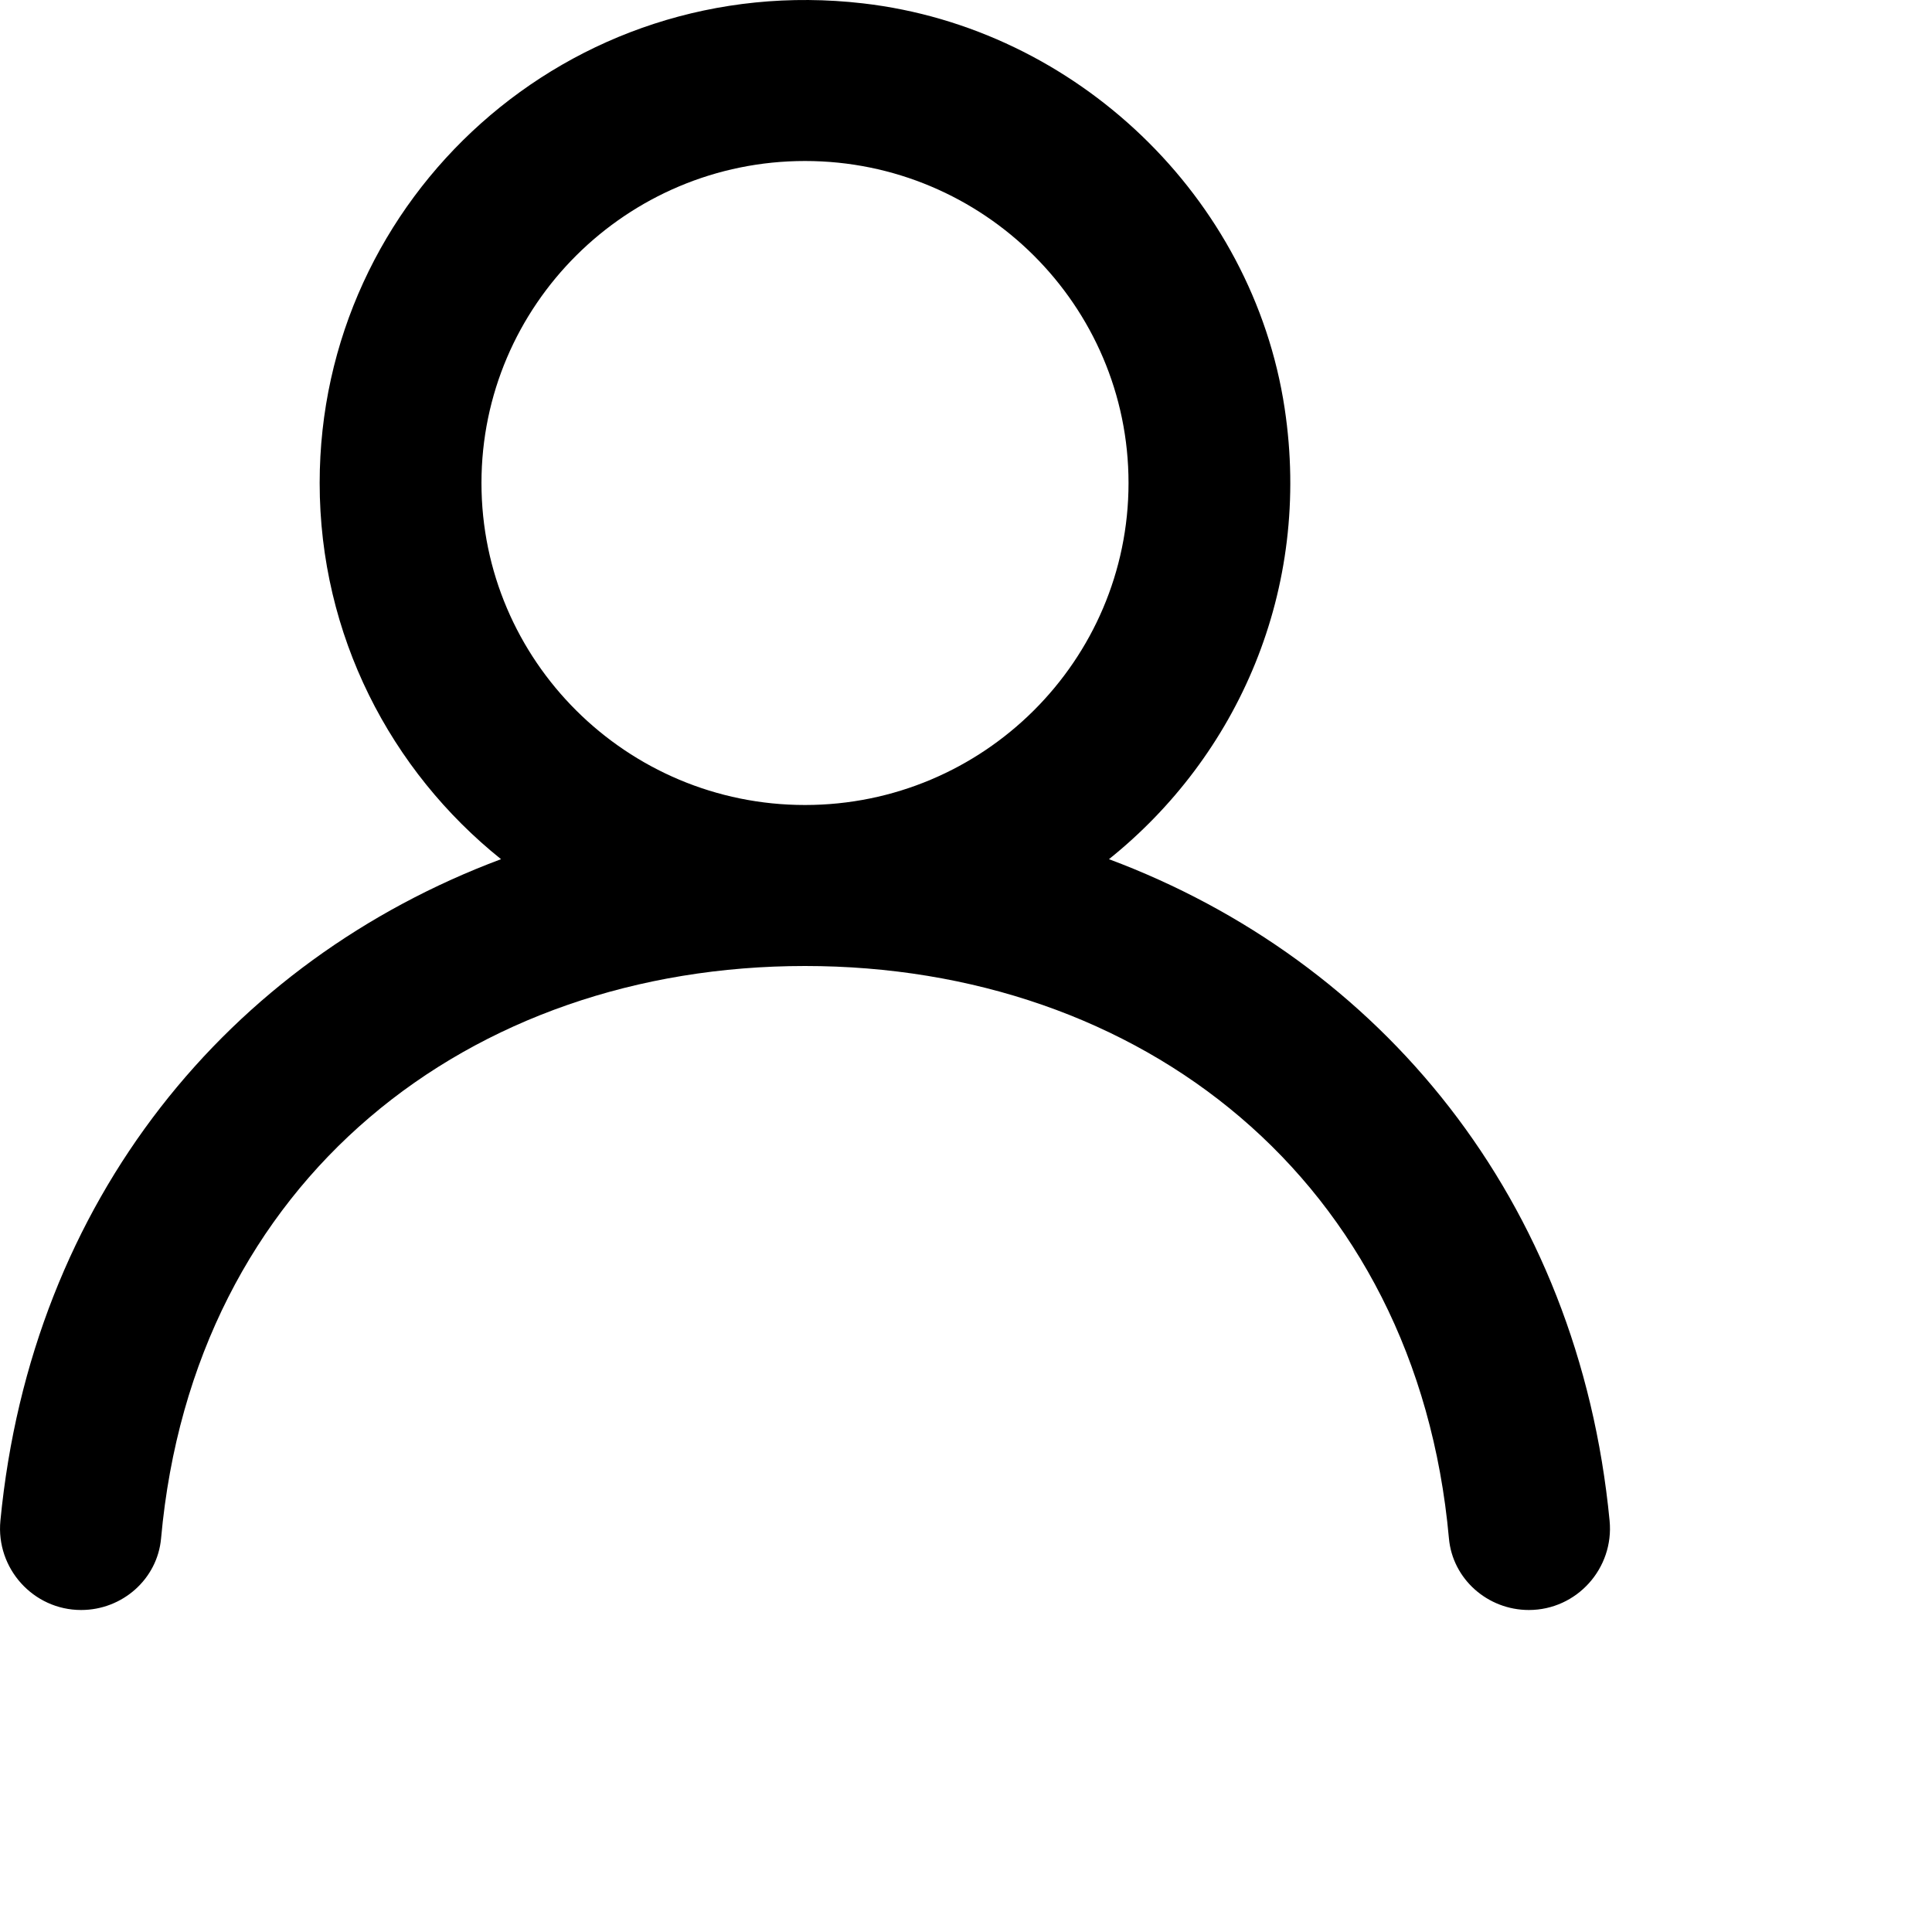 <svg width="24" height="24" viewBox="0 0 24 24" fill="none" xmlns="http://www.w3.org/2000/svg">
    <path fill-rule="evenodd" clip-rule="evenodd" d="M10 10C7.784 10 5.981 8.206 5.981 6C5.981 3.794 7.784 2 10 2C12.216 2 14.019 3.794 14.019 6C14.019 8.206 12.216 10 10 10ZM13.776 10.673C15.37 9.396 16.3 7.331 15.958 5.07C15.561 2.447 13.369 0.348 10.722 0.042C7.07 -0.381 3.971 2.449 3.971 6C3.971 7.89 4.852 9.574 6.224 10.673C2.852 11.934 0.39 14.895 0.005 18.891C-0.052 19.482 0.412 20 1.008 20C1.52 20 1.956 19.616 2.001 19.109C2.404 14.646 5.837 12 10 12C14.163 12 17.596 14.646 17.999 19.109C18.044 19.616 18.48 20 18.992 20C19.588 20 20.052 19.482 19.995 18.891C19.61 14.895 17.148 11.934 13.776 10.673Z" fill="black"/>
</svg>
